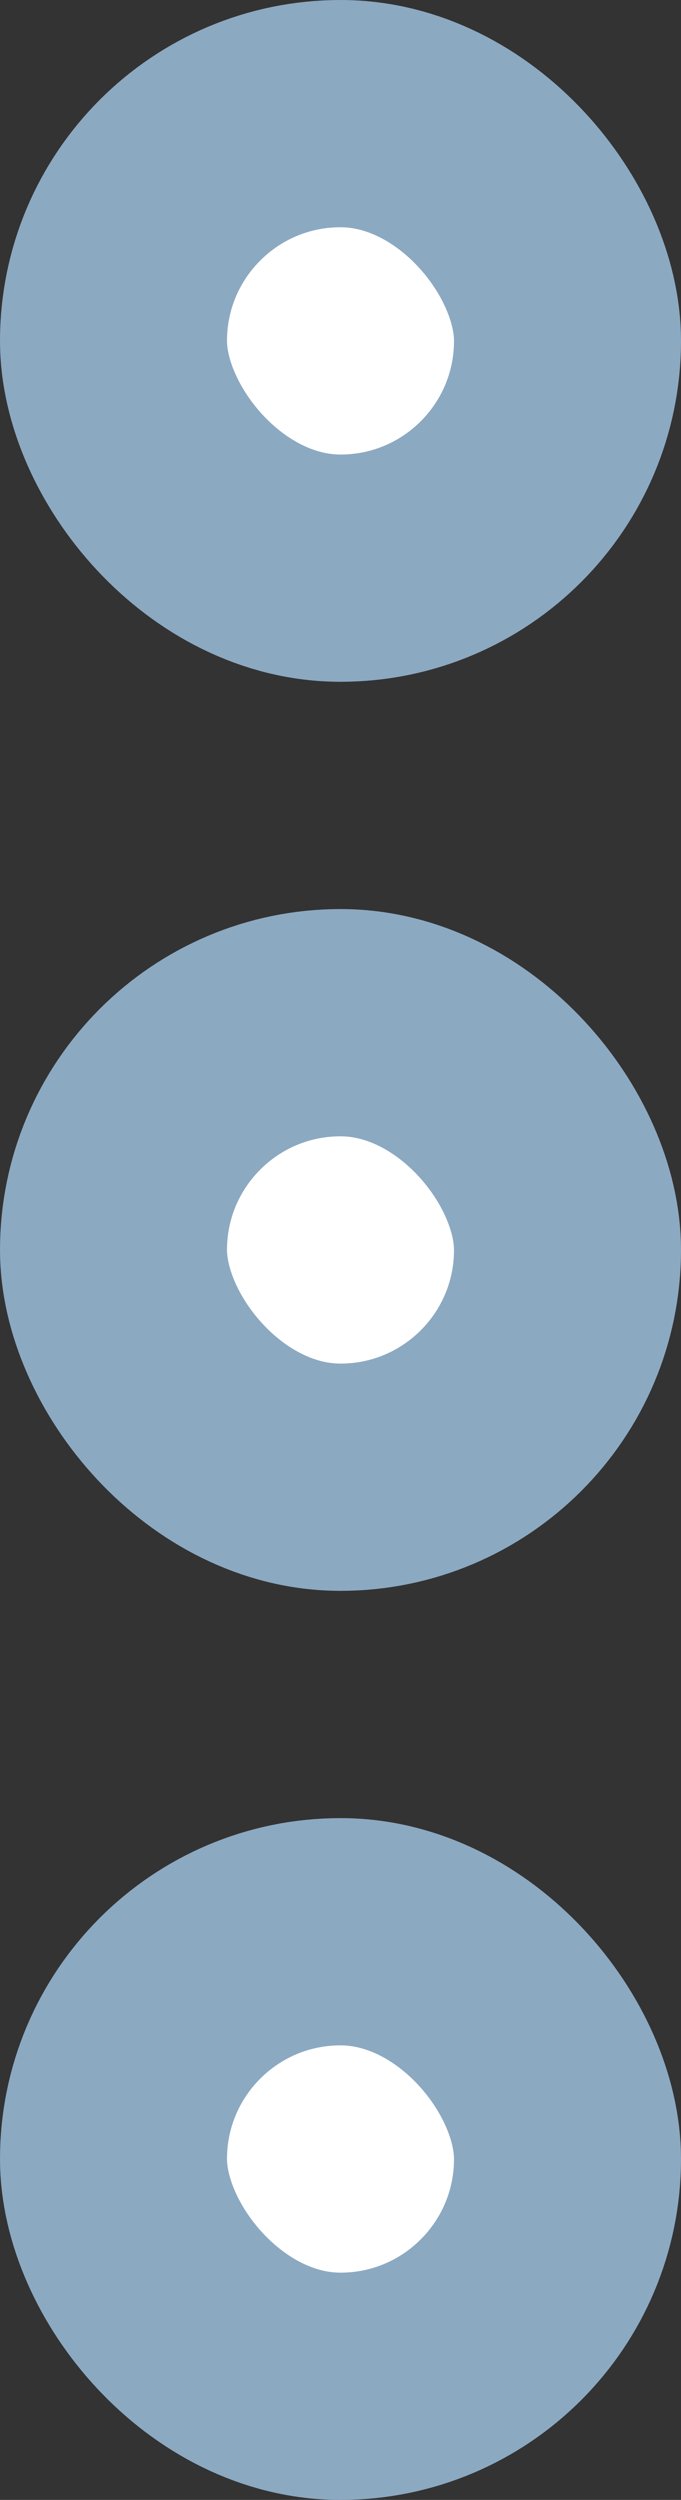 <svg width="6" height="22" viewBox="0 0 6 22" fill="none" xmlns="http://www.w3.org/2000/svg">
<rect x="0" y="0" width="6" height="22" fill="#333333" stroke="none"/>
<rect x="1" y="1" width="4" height="4" rx="2" fill="white" stroke="#8CA9C2" stroke-width="2"/>
<rect x="1" y="9" width="4" height="4" rx="2" fill="white" stroke="#8CA9C2" stroke-width="2"/>
<rect x="1" y="17" width="4" height="4" rx="2" fill="white" stroke="#8CA9C2" stroke-width="2"/>
</svg>
